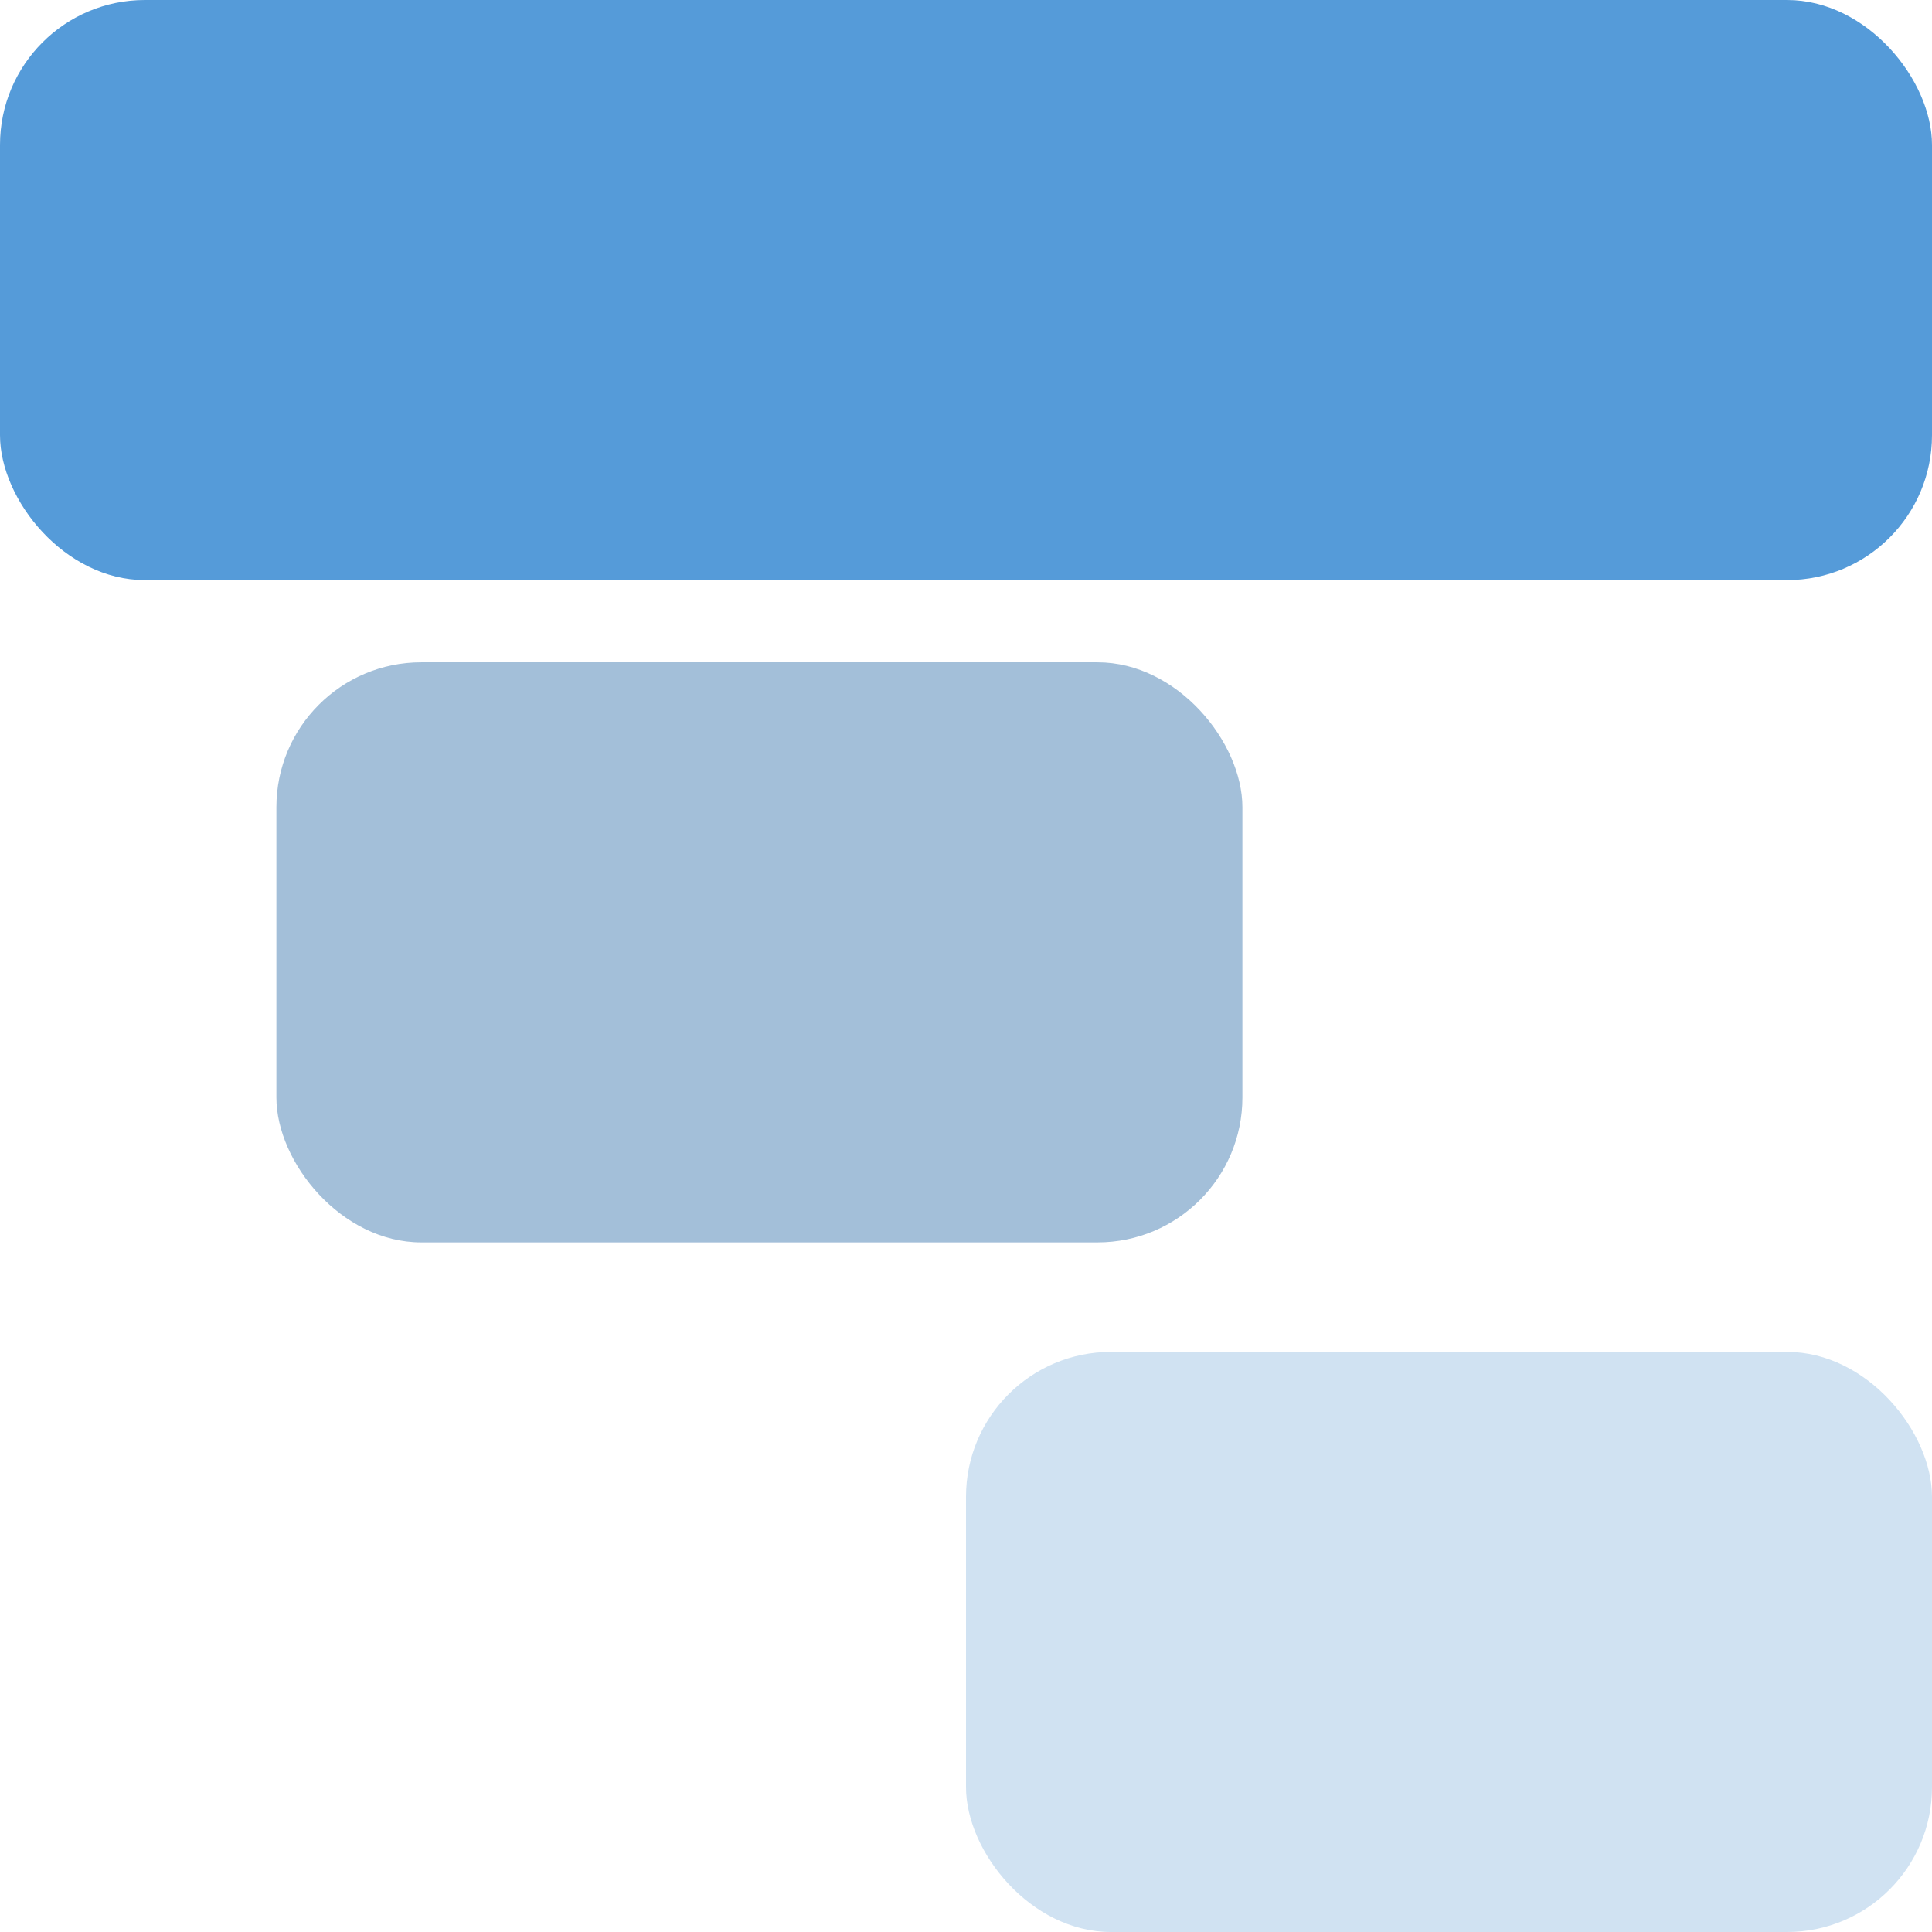<?xml version="1.0" encoding="UTF-8"?><svg id="_レイヤー_1" xmlns="http://www.w3.org/2000/svg" width="160" height="160" viewBox="0 0 160 160"><defs><style>.cls-1{fill:#a3bfd9;}.cls-2{fill:#559bd9;}.cls-3{fill:#d0e2f2;}</style></defs><rect class="cls-2" width="160" height="48.04" rx="12" ry="12"/><rect class="cls-3" x="80" y="111.96" width="80" height="48.04" rx="12" ry="12"/><rect class="cls-1" x="22.89" y="54.85" width="80" height="48.04" rx="12" ry="12"/></svg>